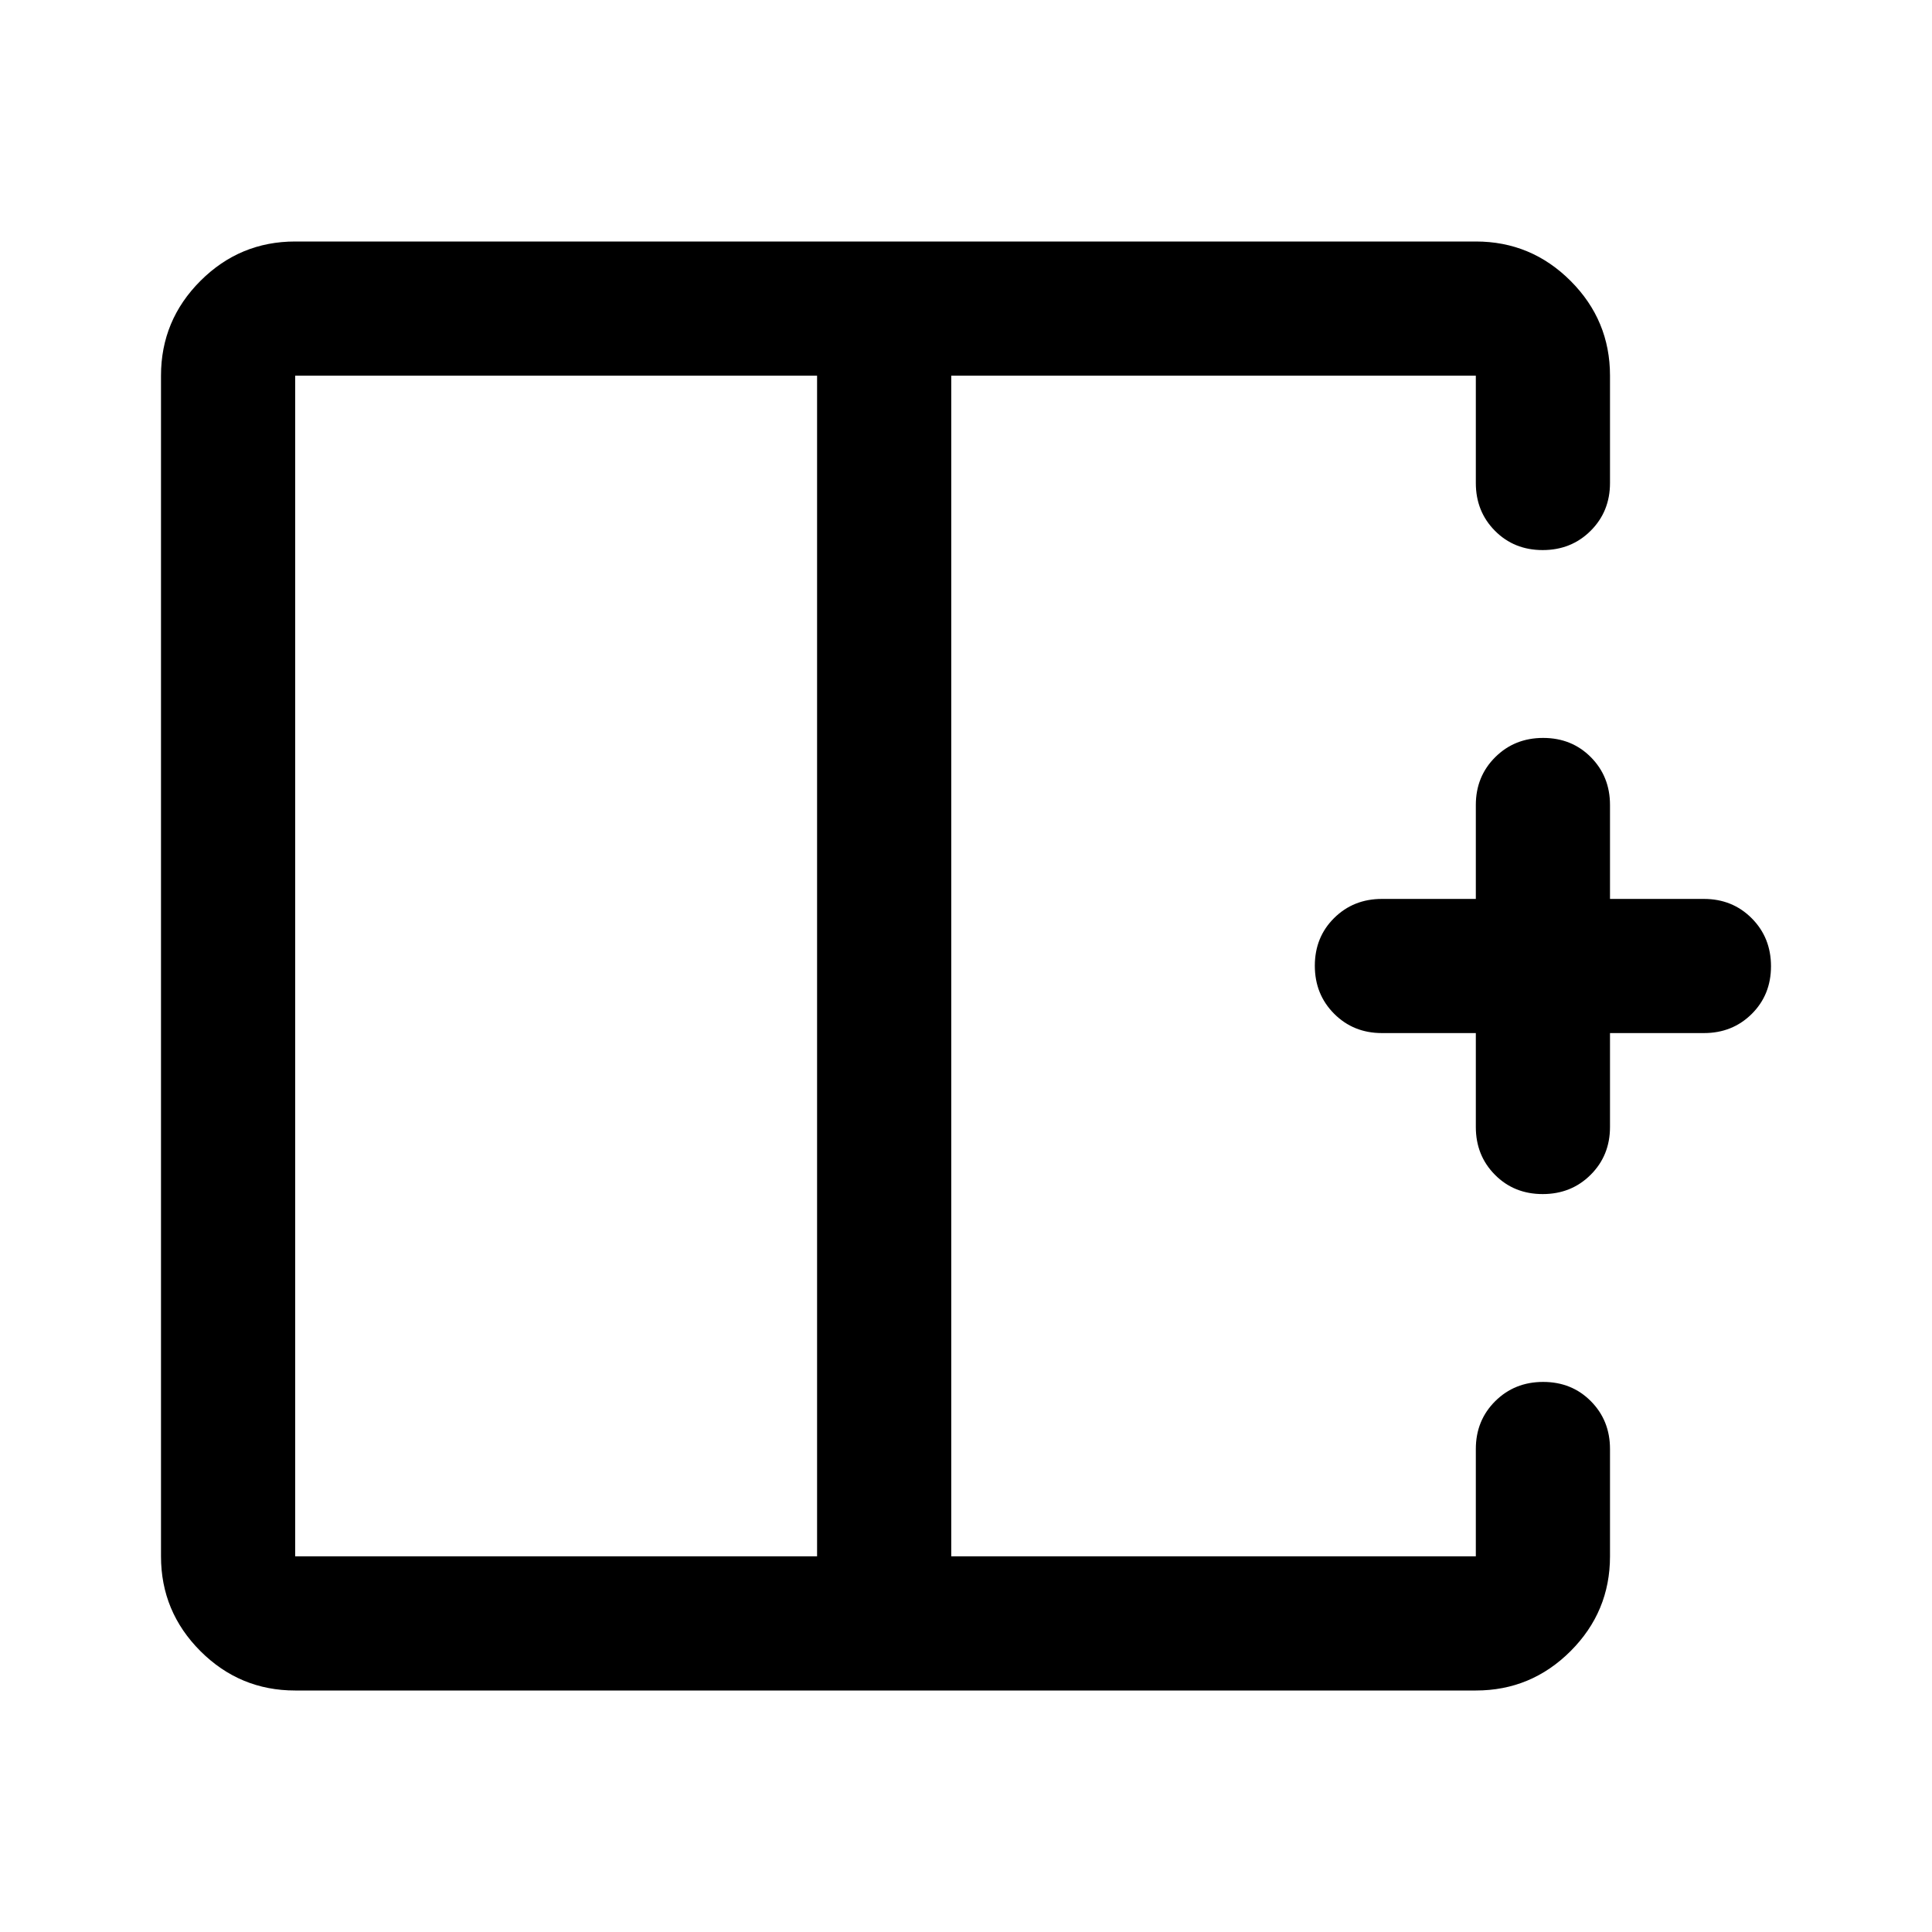 <svg xmlns="http://www.w3.org/2000/svg" height="40" viewBox="0 -960 960 960" width="40"><path d="M406-773.33H146.67v586.66H406v-586.66ZM146.67-120q-27.5 0-47.09-19.58Q80-159.17 80-186.67v-586.66q0-27.5 19.58-47.09Q119.17-840 146.67-840h586.66q27.5 0 47.09 19.58Q800-800.83 800-773.33V-720q0 14.17-9.62 23.75-9.61 9.58-23.83 9.58-14.22 0-23.72-9.58-9.5-9.58-9.5-23.75v-53.33H472.67v586.66h260.66V-240q0-14.17 9.62-23.75t23.83-9.58q14.22 0 23.72 9.58 9.5 9.58 9.5 23.75v53.33q0 27.5-19.58 47.09Q760.83-120 733.33-120H146.67Zm619.88-246.67q-14.22 0-23.72-9.58-9.5-9.58-9.5-23.75v-46.67h-46.66q-14.17 0-23.75-9.61-9.59-9.62-9.59-23.84 0-14.21 9.59-23.71 9.58-9.5 23.75-9.5h46.66V-560q0-14.17 9.62-23.75t23.83-9.58q14.22 0 23.72 9.58 9.5 9.58 9.5 23.75v46.67h46.67q14.16 0 23.75 9.61 9.58 9.62 9.58 23.84 0 14.21-9.58 23.71-9.59 9.5-23.75 9.5H800V-400q0 14.17-9.62 23.75-9.61 9.58-23.83 9.58ZM472.67-480ZM406-480h66.67H406Zm0 0Z"/></svg>